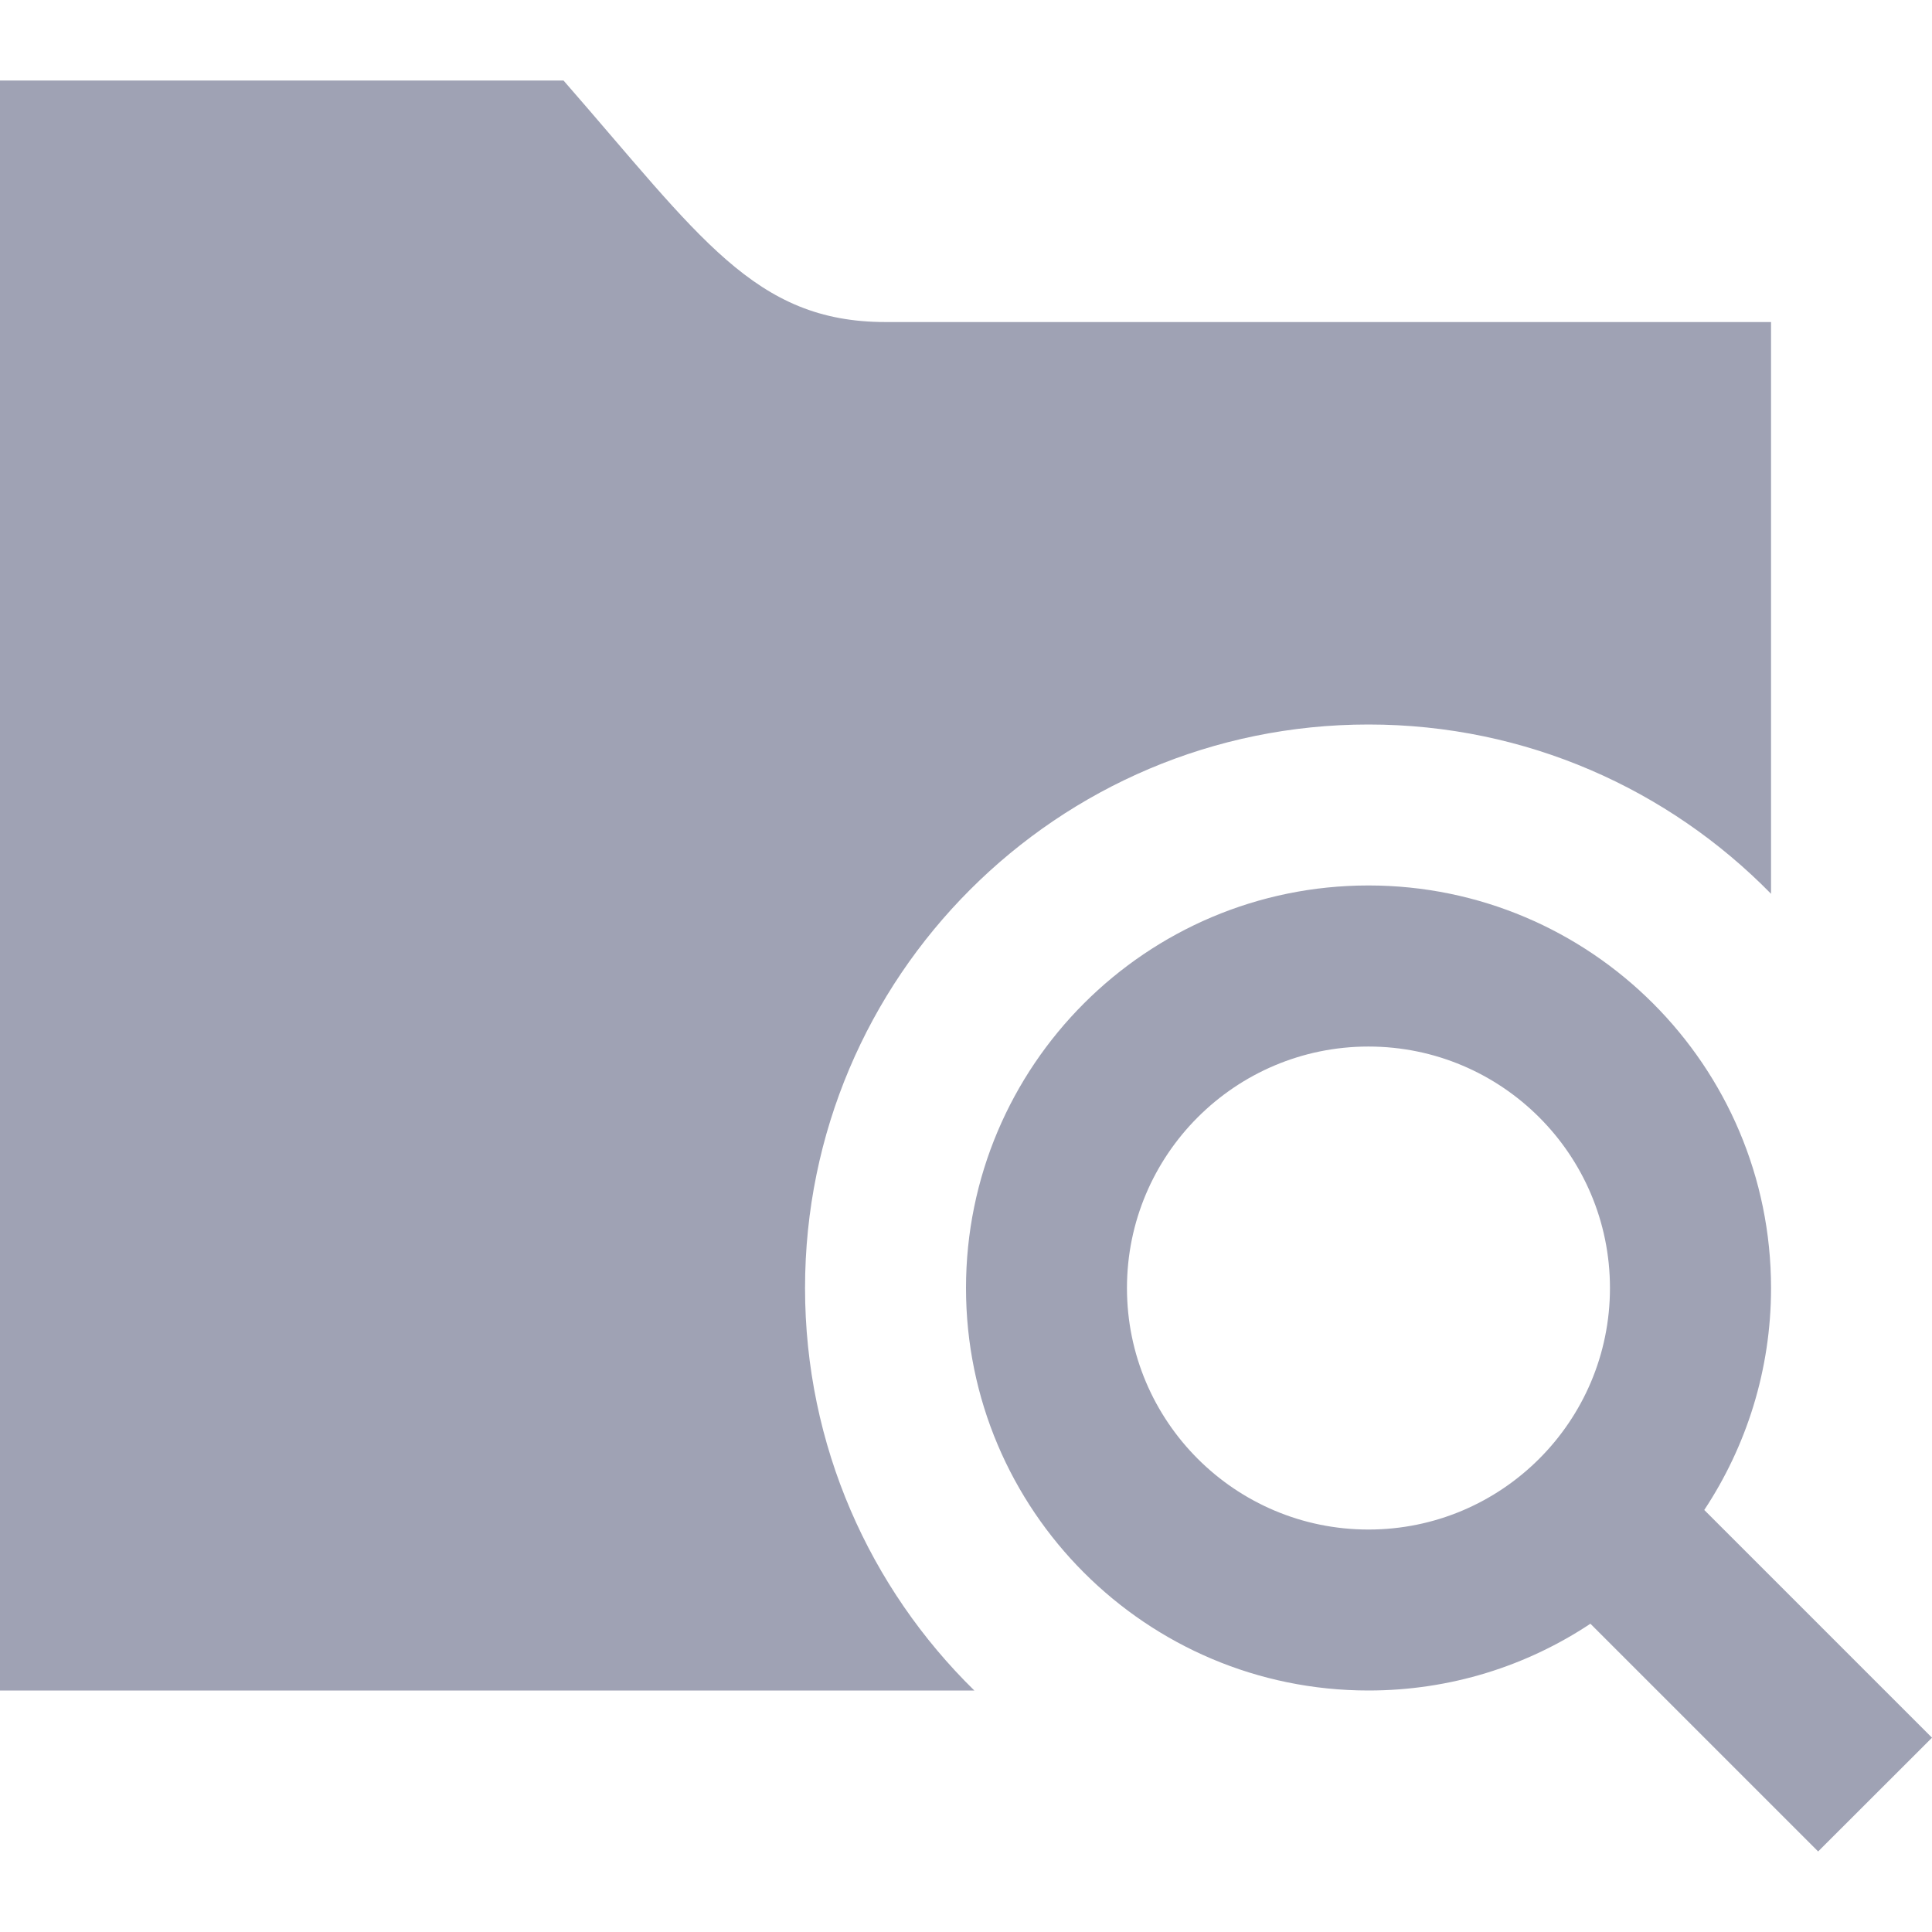 <svg width="16" height="16" viewBox="0 0 16 16" fill="none" xmlns="http://www.w3.org/2000/svg">
<path fill-rule="evenodd" clip-rule="evenodd" d="M13.171 13.447C12.644 13.797 12.012 14 11.333 14C9.493 14 8 12.507 8 10.667C8 8.827 9.493 7.333 11.333 7.333C13.173 7.333 14.667 8.827 14.667 10.667C14.667 11.345 14.463 11.977 14.114 12.505L16 14.391L15.057 15.333L13.171 13.447V13.447ZM8.069 14H0V0.667H4.667C5.797 1.961 6.247 2.667 7.333 2.667H14.667V7.402C13.819 6.537 12.639 6 11.333 6C8.758 6 6.667 8.091 6.667 10.667C6.667 11.972 7.204 13.153 8.069 14V14ZM11.333 8.667C12.437 8.667 13.333 9.563 13.333 10.667C13.333 11.771 12.437 12.667 11.333 12.667C10.229 12.667 9.333 11.771 9.333 10.667C9.333 9.563 10.229 8.667 11.333 8.667Z" fill="#9FA2B4"/>
</svg>
